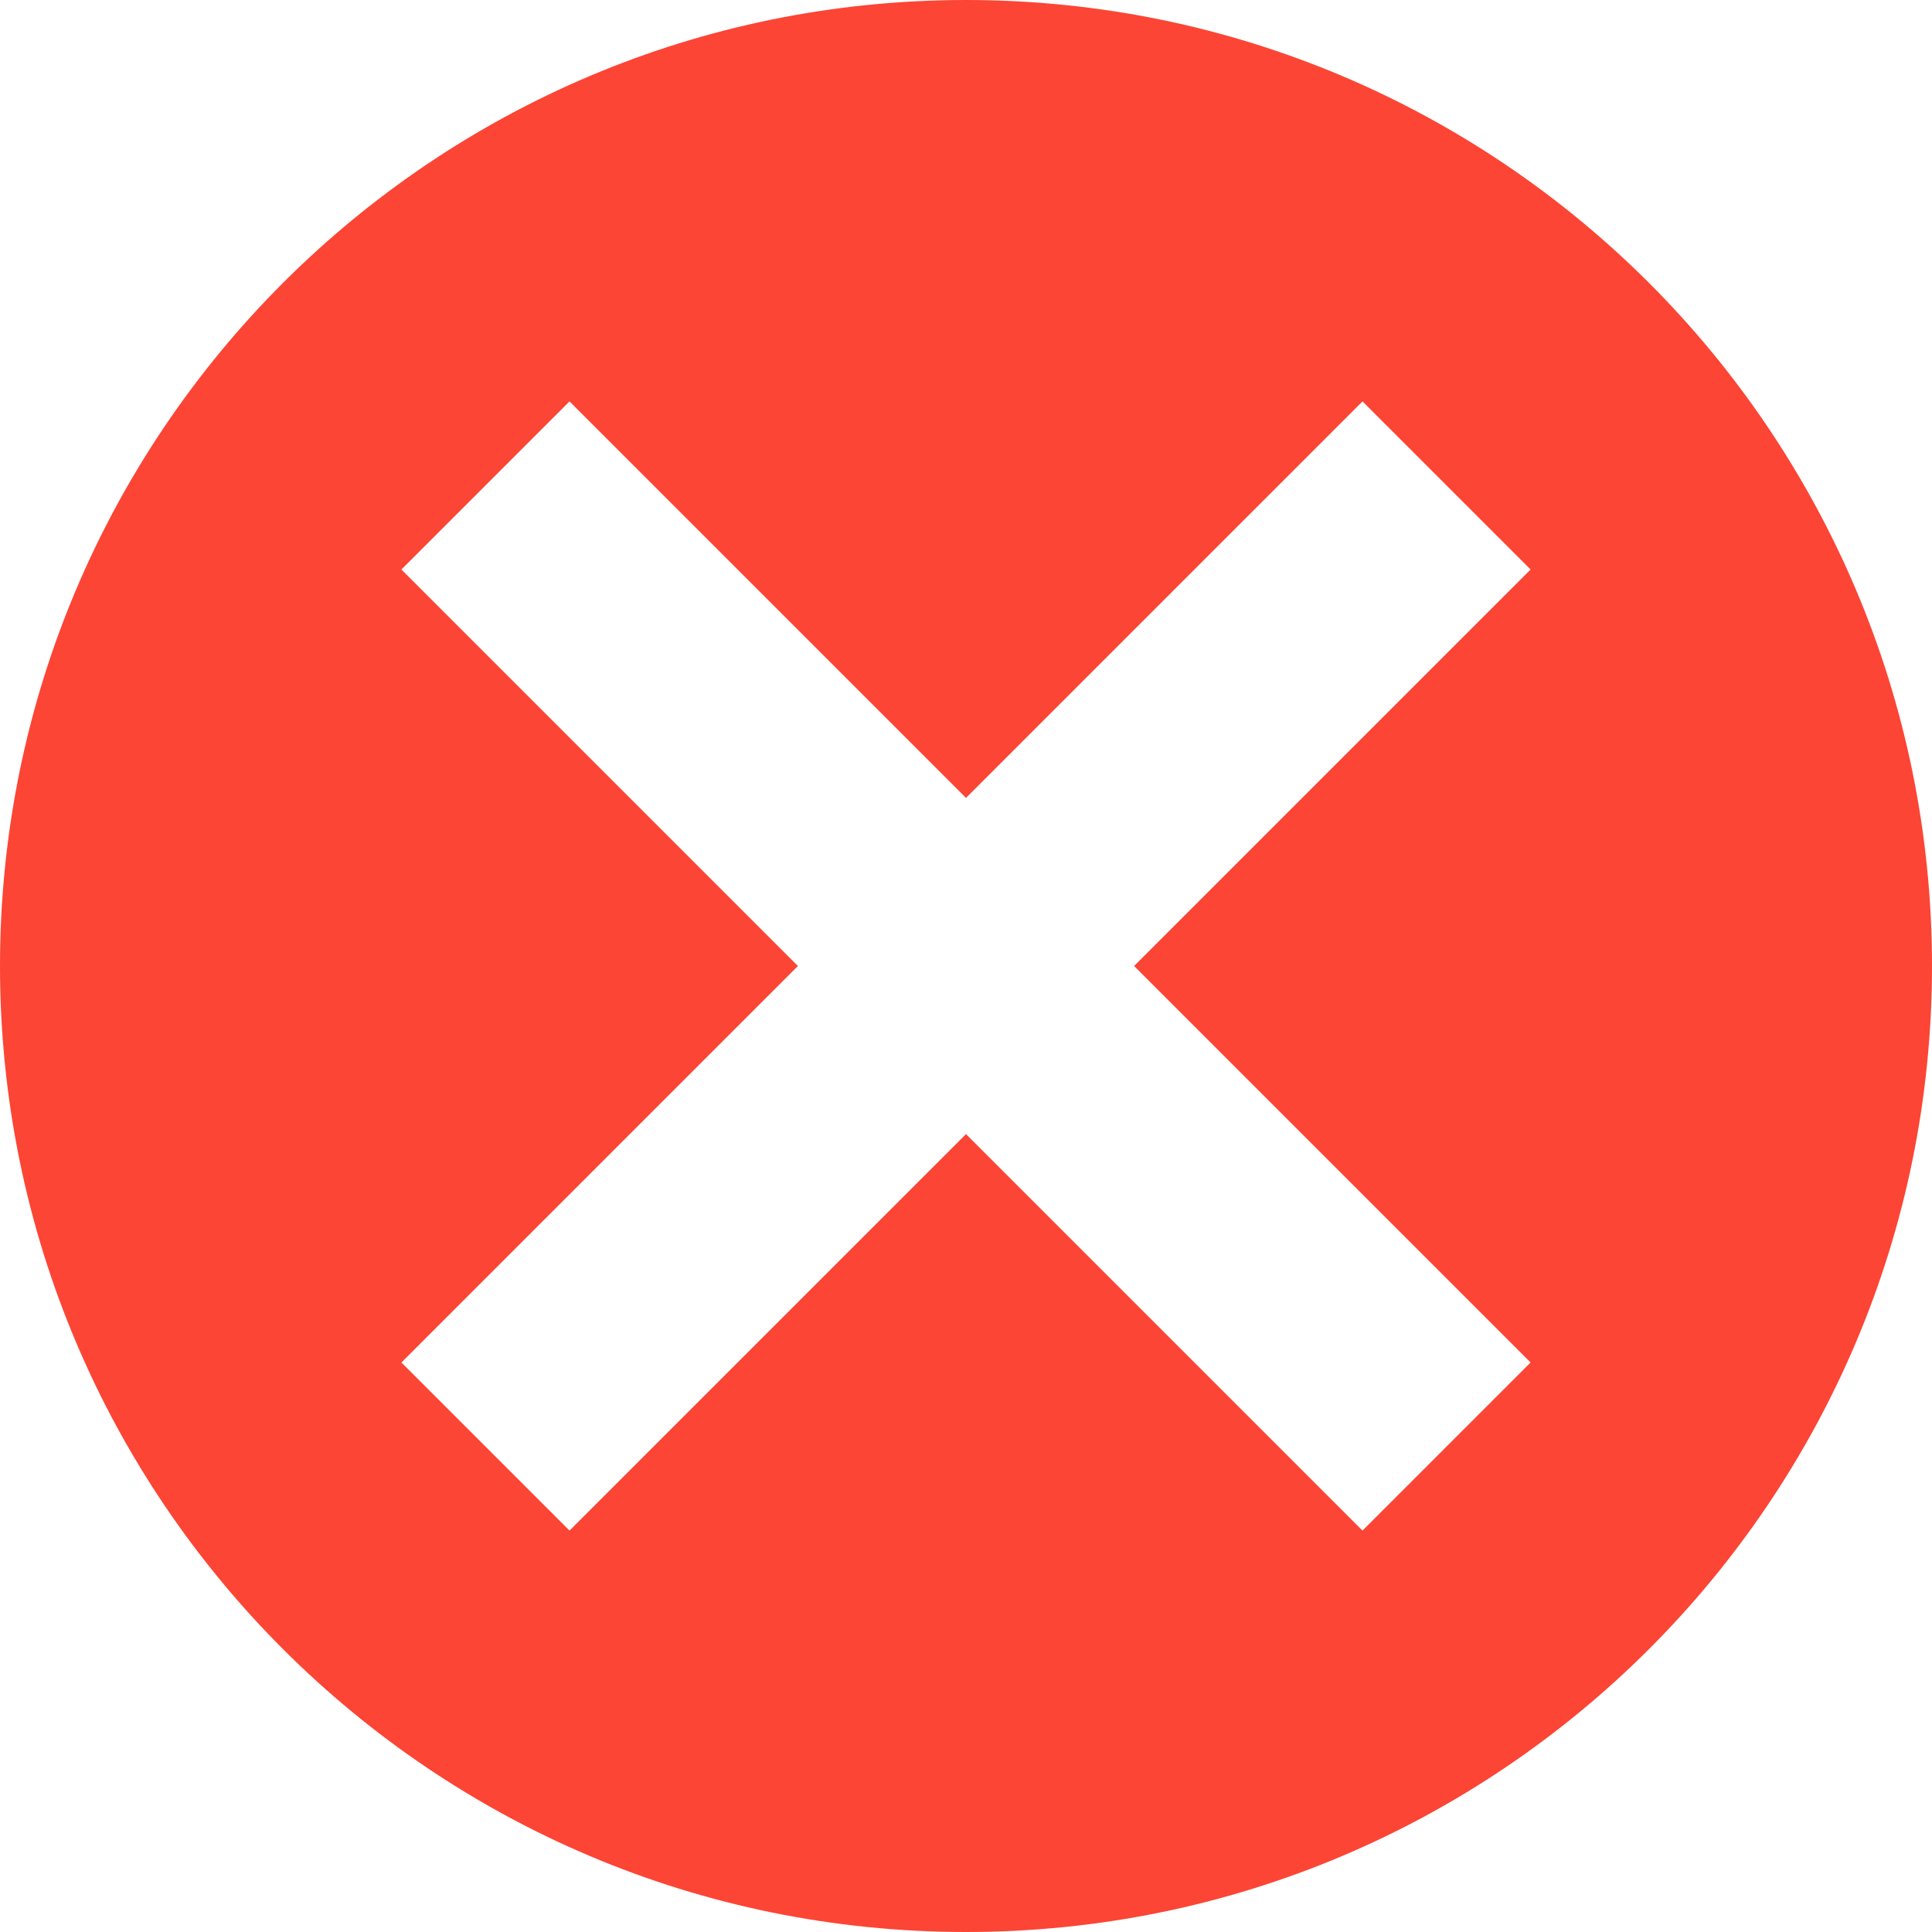 <svg width="44" height="44" viewBox="0 0 44 44" fill="none" xmlns="http://www.w3.org/2000/svg">
<path fill-rule="evenodd" clip-rule="evenodd" d="M22 44C34.15 44 44 34.15 44 22C44 9.85 34.15 0 22 0C9.85 0 0 9.85 0 22C0 34.15 9.85 44 22 44ZM9.142 31.03L18.172 22L9.142 12.97L12.97 9.142L22 18.172L31.03 9.142L34.858 12.97L25.828 22L34.858 31.03L31.03 34.858L22 25.828L12.97 34.858L9.142 31.03Z" fill="#FC4535"/>
</svg>
